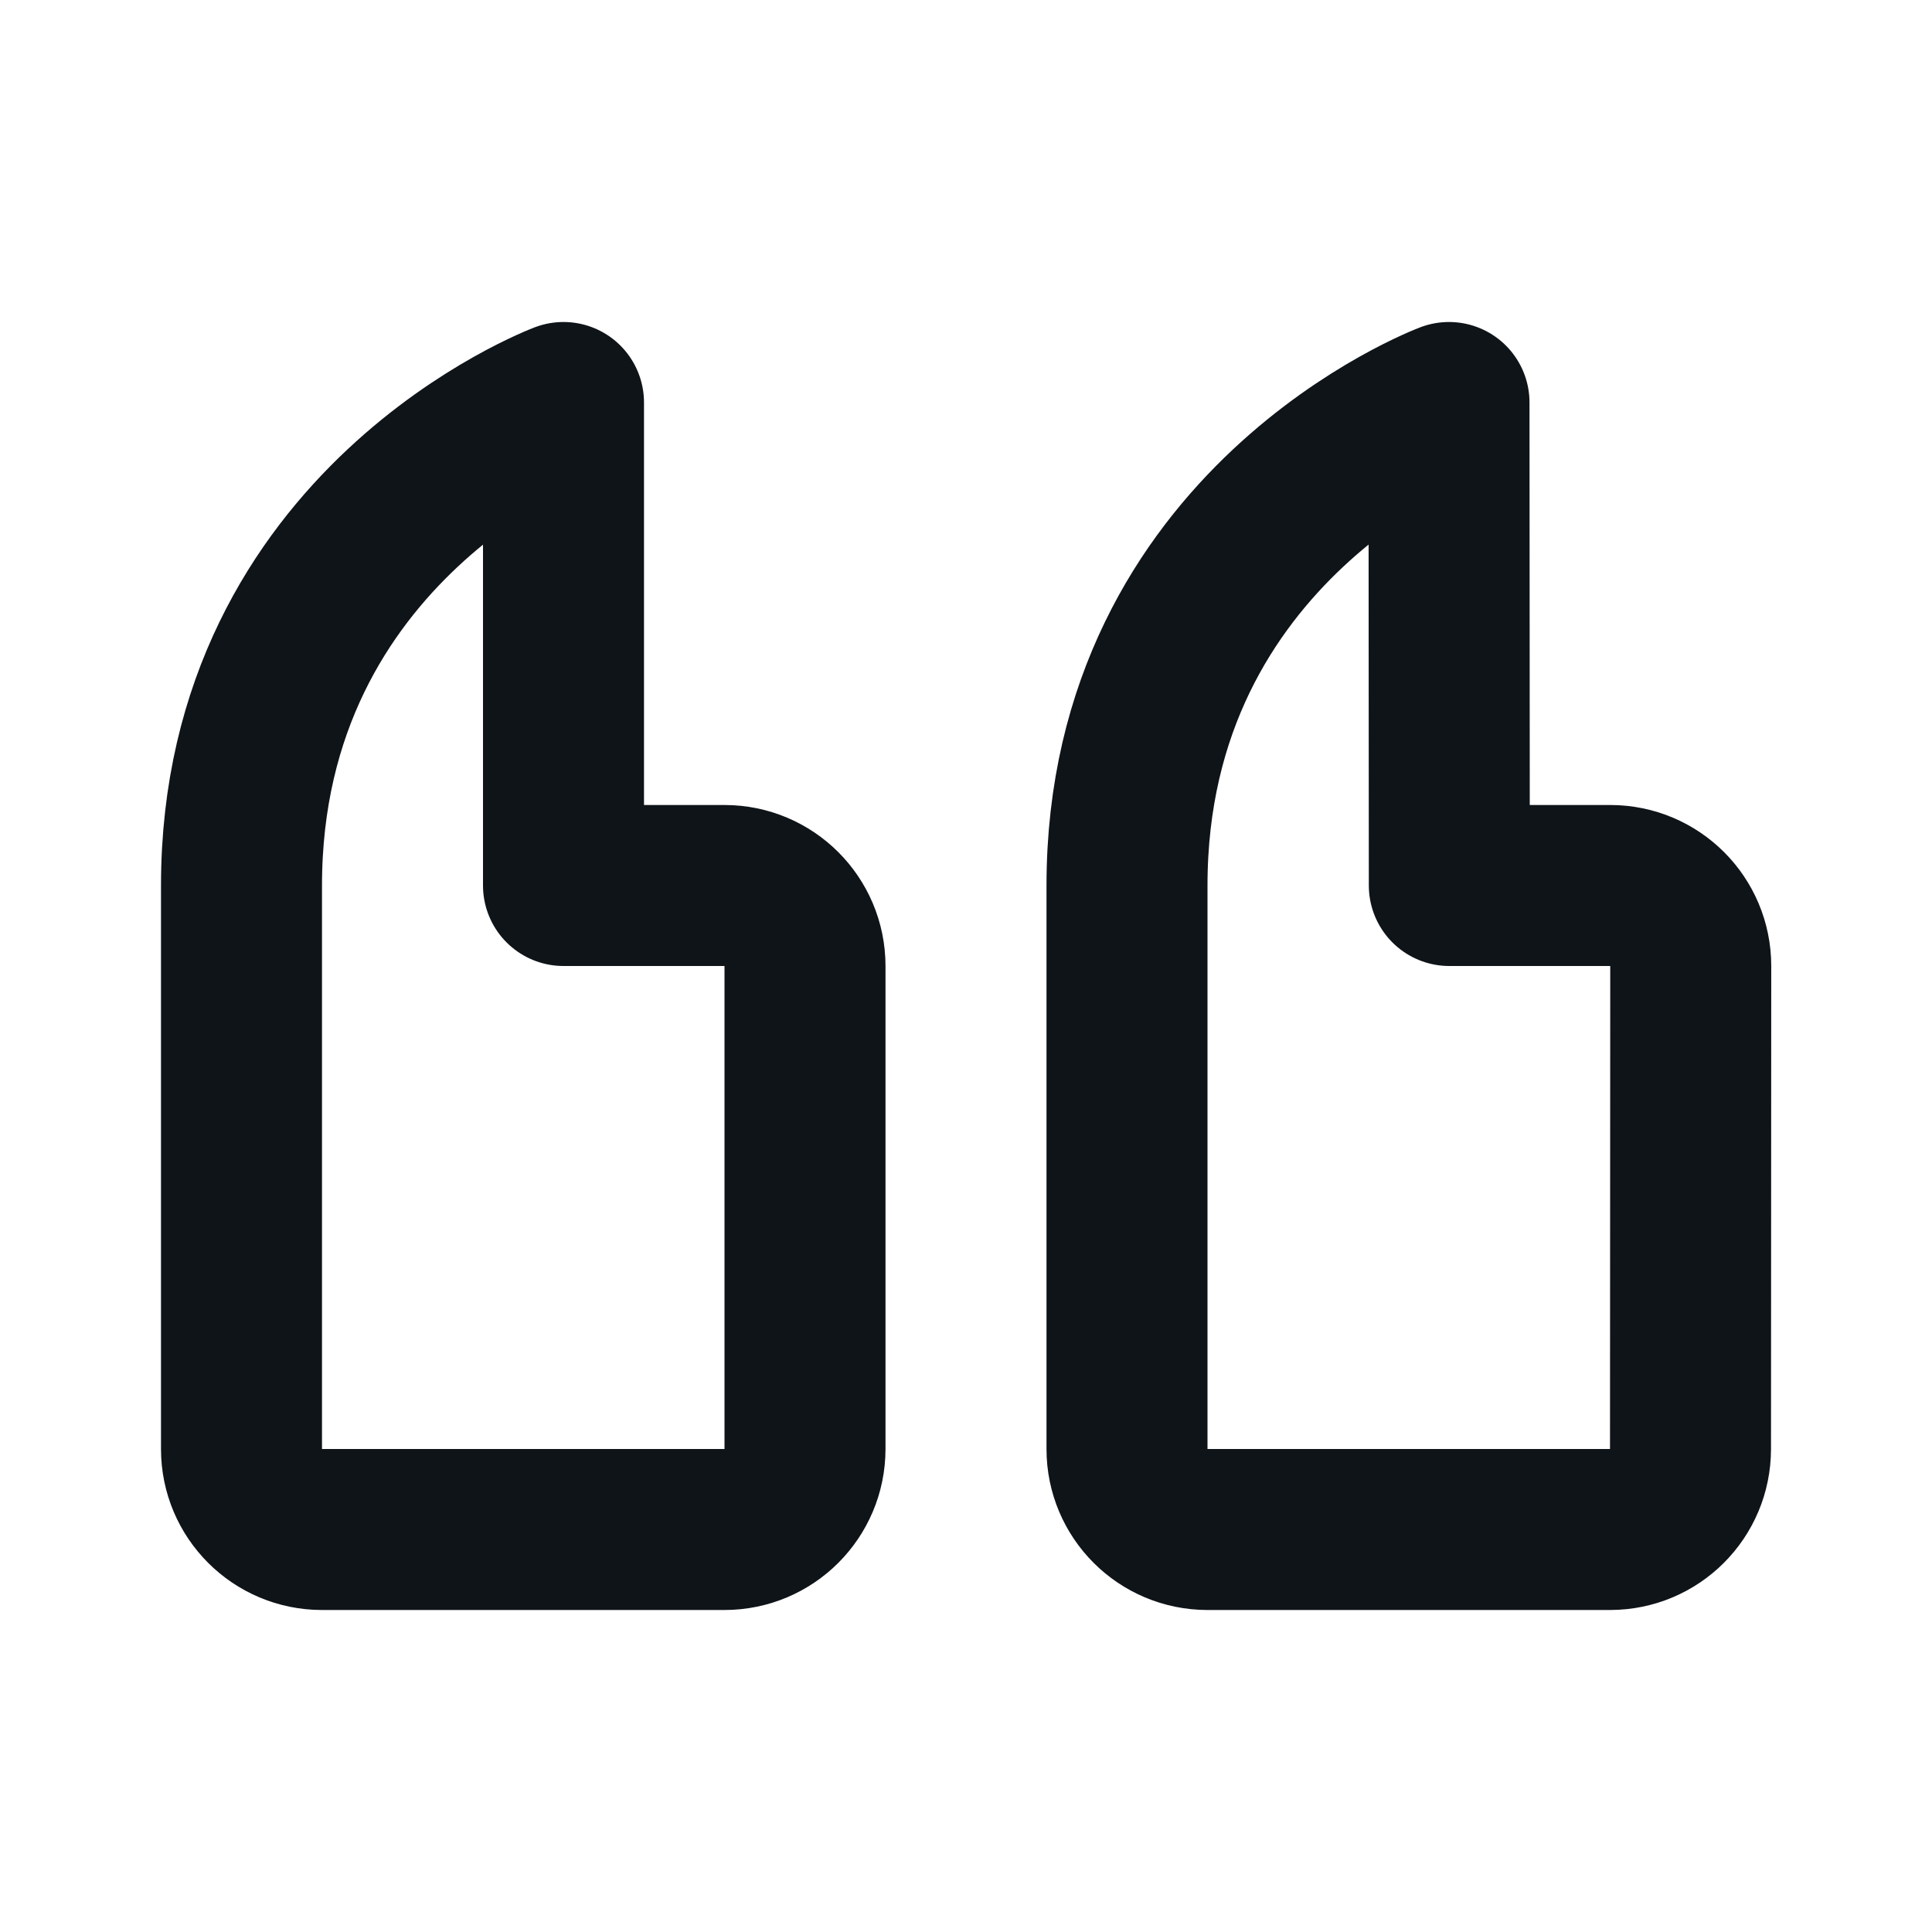 <svg width="24" height="24" viewBox="0 0 24 24" fill="none" xmlns="http://www.w3.org/2000/svg">
<path d="M15 19H20C20.553 19 21 18.553 21 18L21.003 12.001C21.004 11.448 20.556 11 20.003 11H18.004L18 5C18 5 14 6.5 14 11V18.001C14 18.553 14.448 19 15 19Z" stroke="#0F1419" stroke-width="2" stroke-linejoin="round"/>
<path d="M4 19H9C9.552 19 10 18.552 10 18V12C10 11.448 9.552 11 9 11H7V5C7 5 3 6.5 3 11V18.001C3 18.553 3.448 19 4 19Z" stroke="#0F1419" stroke-width="2" stroke-linejoin="round"/>
</svg>
